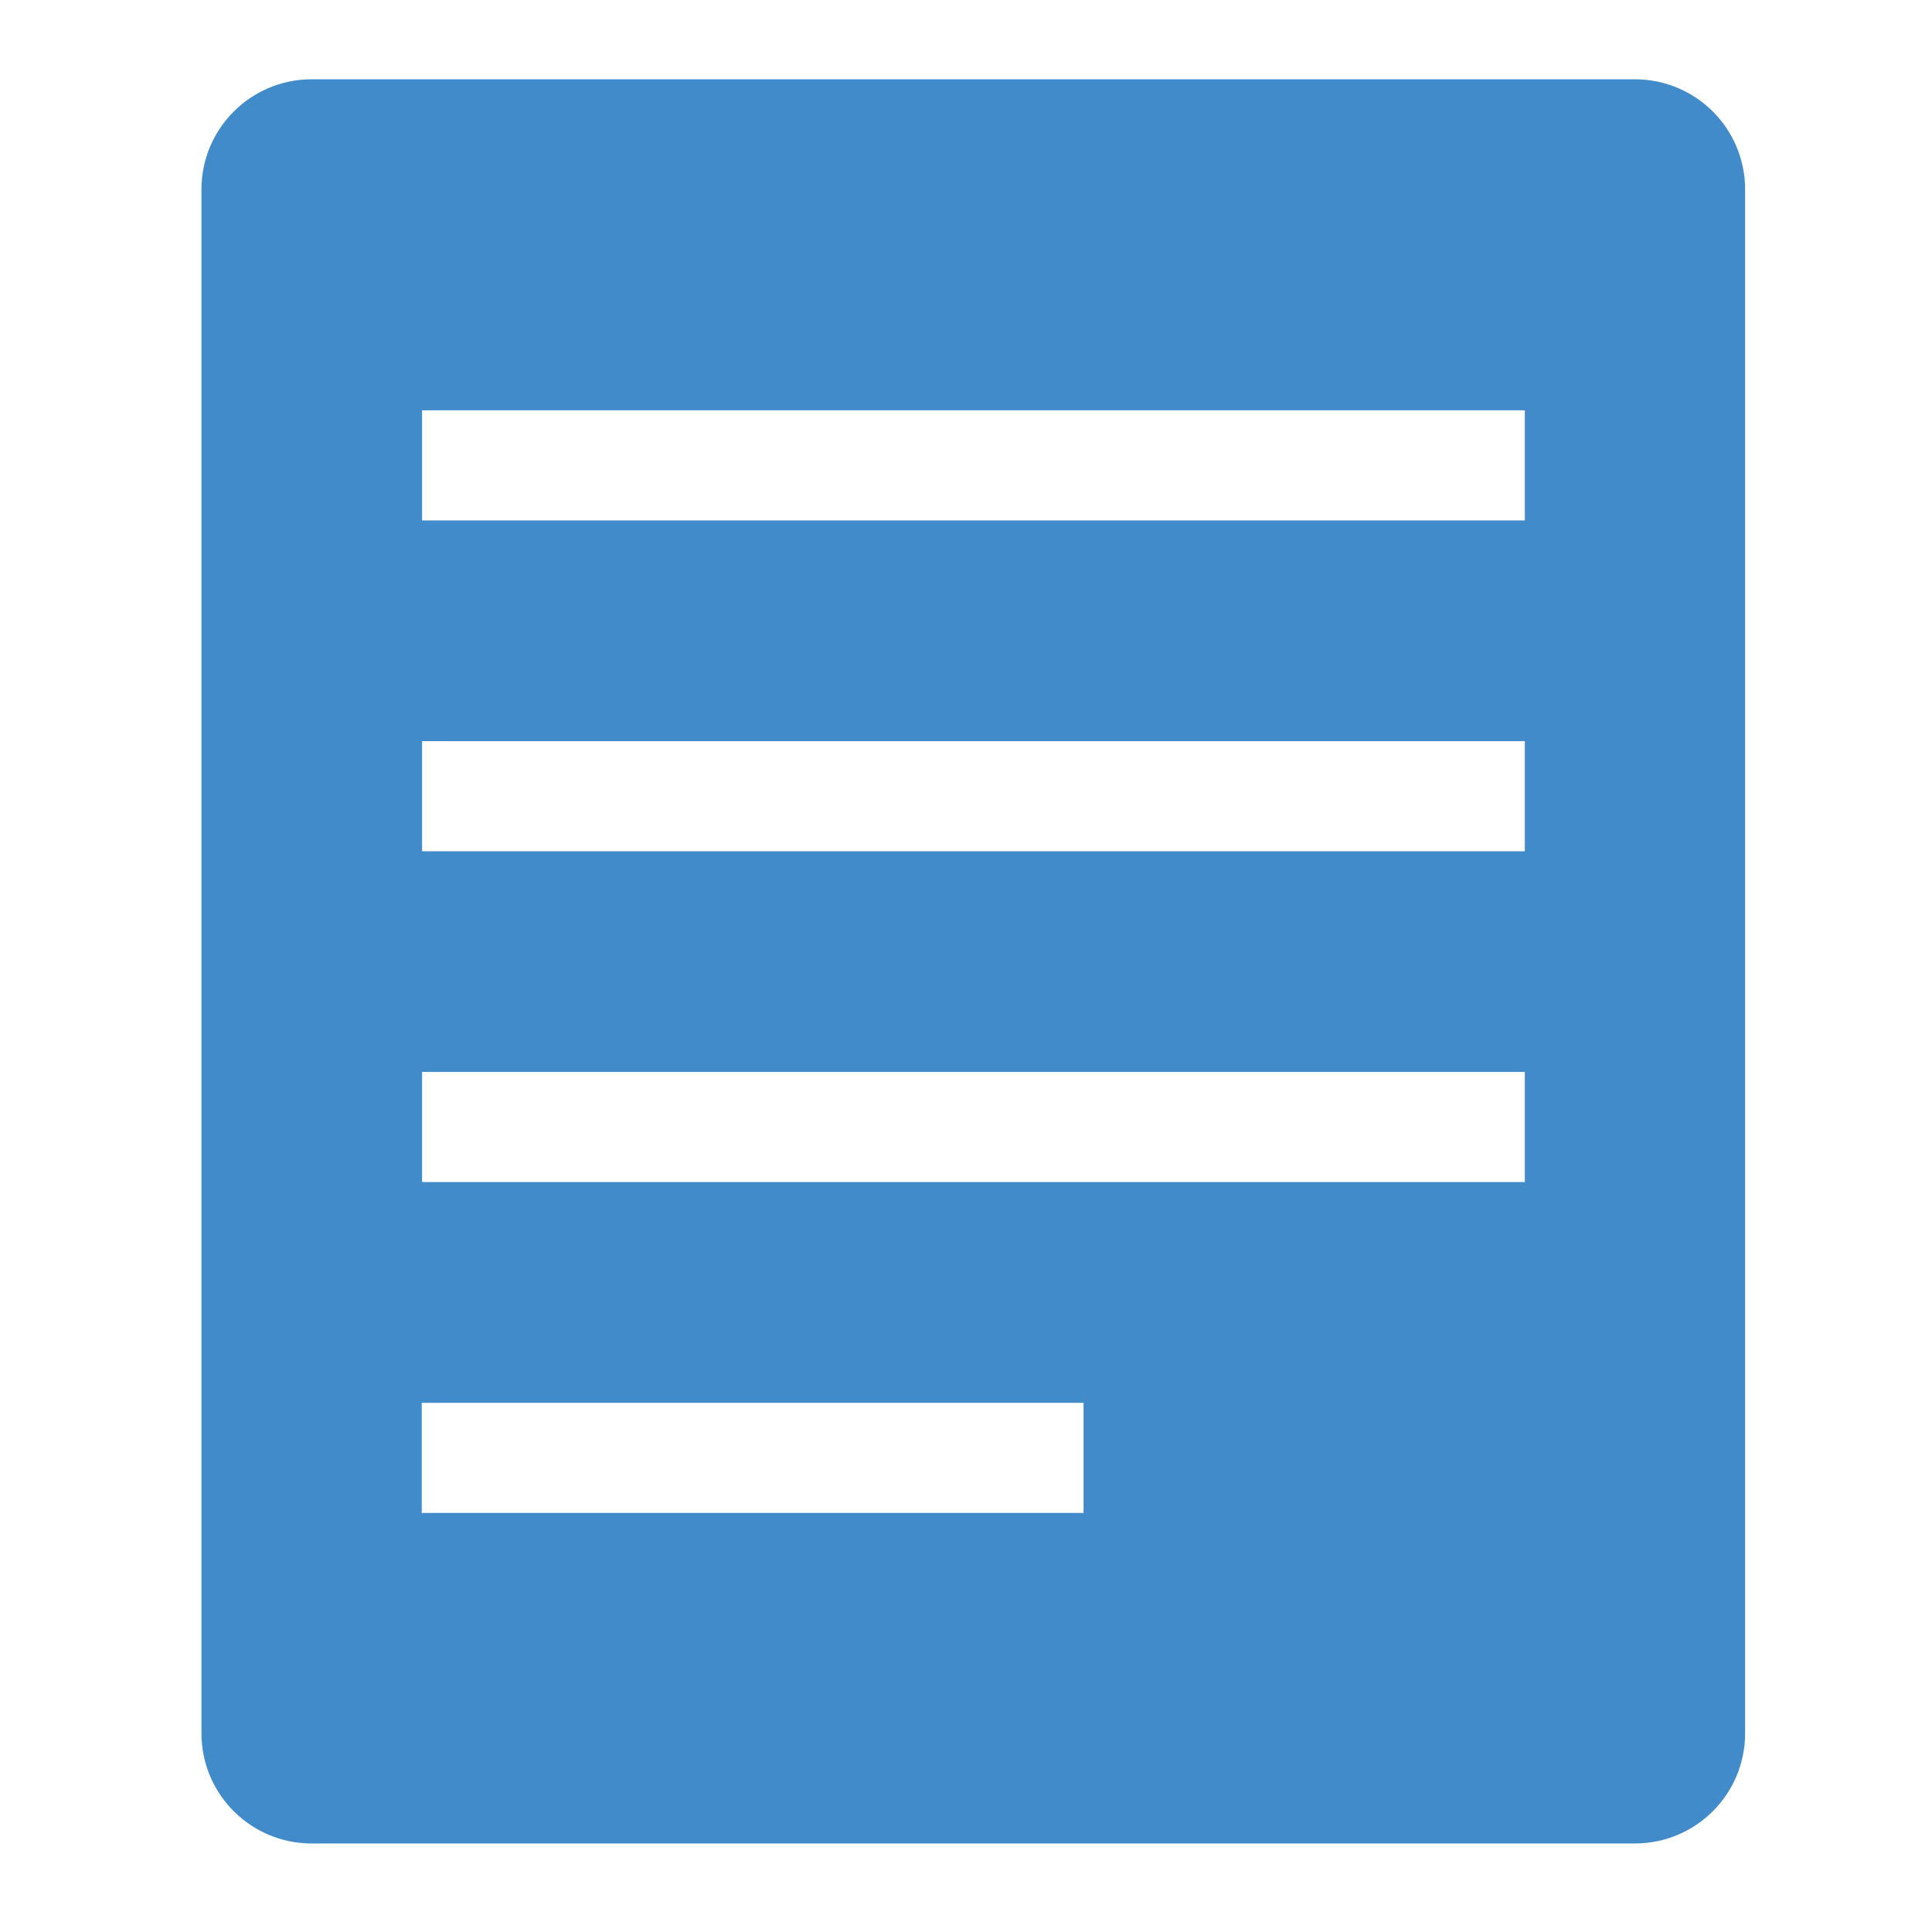 <?xml version="1.0" standalone="no"?><!DOCTYPE svg PUBLIC "-//W3C//DTD SVG 1.1//EN" "http://www.w3.org/Graphics/SVG/1.1/DTD/svg11.dtd"><svg t="1647867498403" class="icon" viewBox="0 0 1024 1024" version="1.1" xmlns="http://www.w3.org/2000/svg" p-id="14467" xmlns:xlink="http://www.w3.org/1999/xlink" width="20" height="20"><defs><style type="text/css">@font-face { font-family: element-icons; src: url("chrome-extension://moombeodfomdpjnpocobemoiaemednkg/fonts/element-icons.woff") format("woff"), url("chrome-extension://moombeodfomdpjnpocobemoiaemednkg/fonts/element-icons.ttf ") format("truetype"); }
</style></defs><path d="M866.571 42.028l-701.415 0c-32.277 0-58.375 26.166-58.375 58.375l0 818.298c0 32.277 26.166 58.375 58.375 58.375l701.415 0c32.277 0 58.375-26.166 58.375-58.375l0-818.298c0-32.277-26.166-58.375-58.375-58.375zM574.306 801.898l-350.771 0 0-58.375 350.771 0 0 58.375zM808.193 626.529l-584.49 0 0-58.375 584.49 0 0 58.375zM808.193 451.196l-584.49 0 0-58.375 584.49 0 0 58.375zM808.193 275.854l-584.49 0 0-58.375 584.49 0 0 58.375z" p-id="14468" fill="#428bca"></path></svg>
